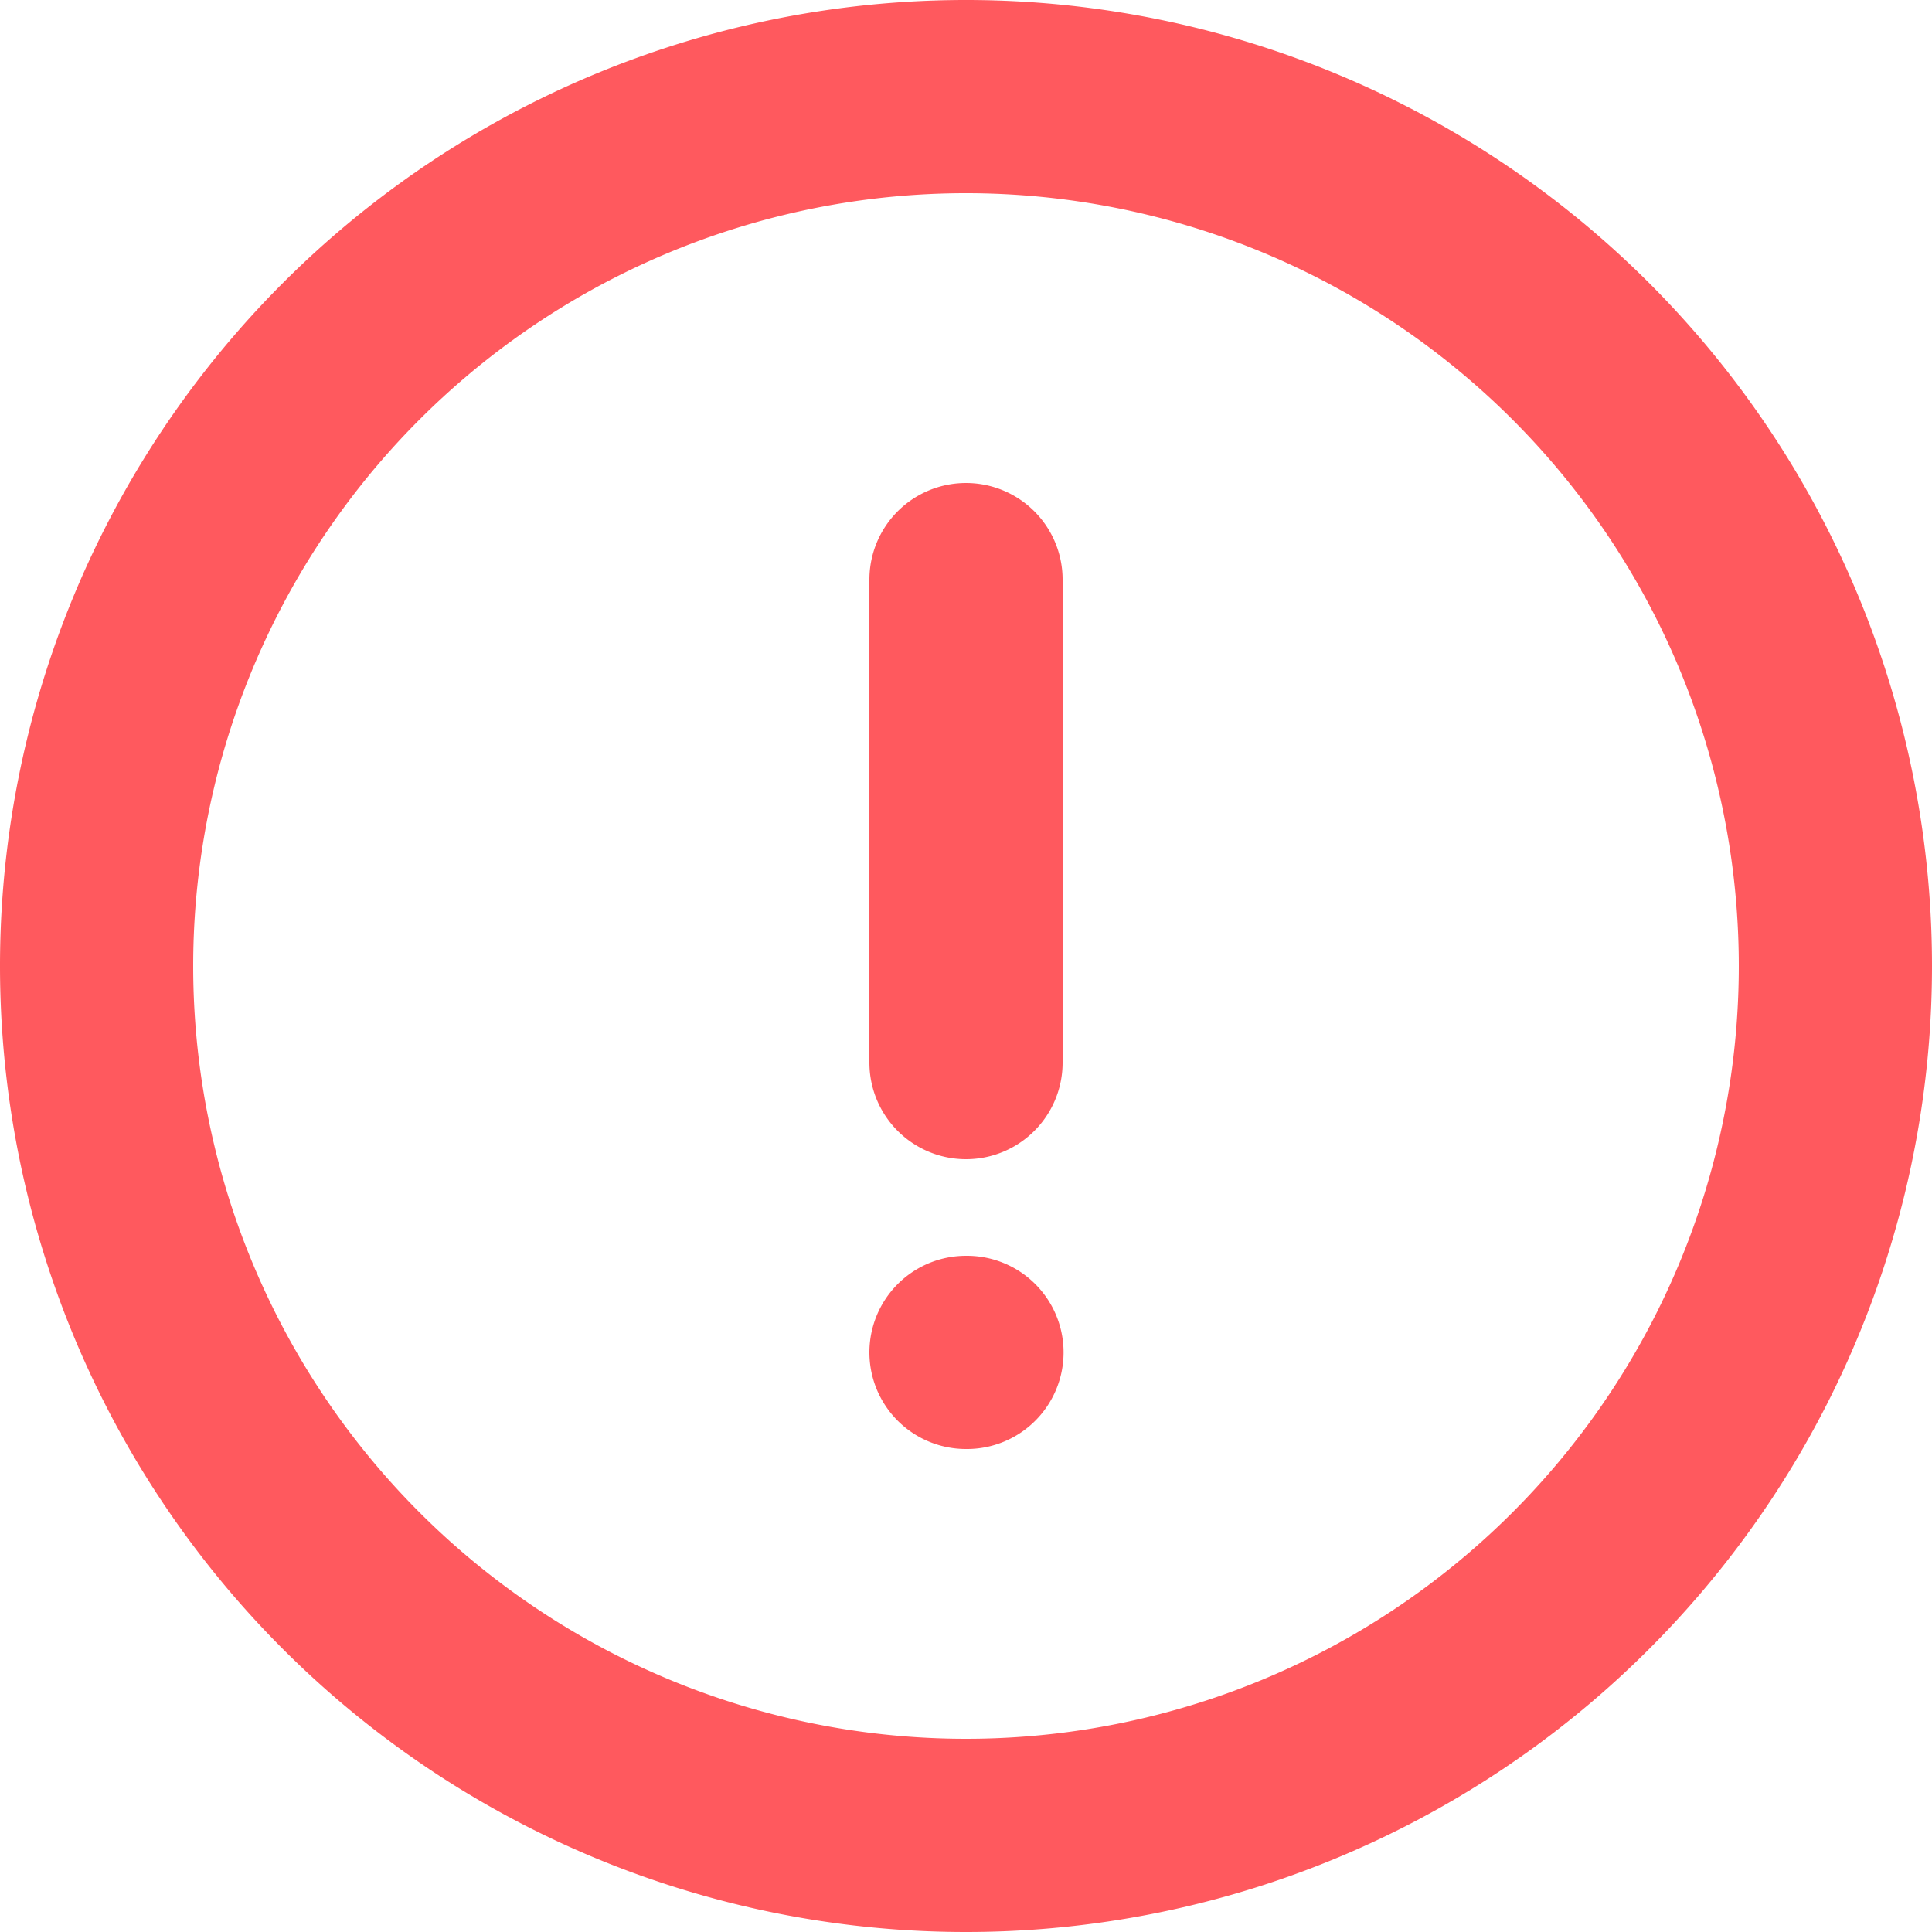 <svg x="0px" y="0px" width="100" height="100" aria-hidden="true" xmlns="http://www.w3.org/2000/svg" fill="none" viewBox="0 0 20 20">
    <path stroke="#ff595e" stroke-linecap="round" stroke-linejoin="round" stroke-width="2" d="M10 11V6m0 8h.01M19 10a9 9 0 1 1-18 0 9 9 0 0 1 18 0Z"/>
</svg>
